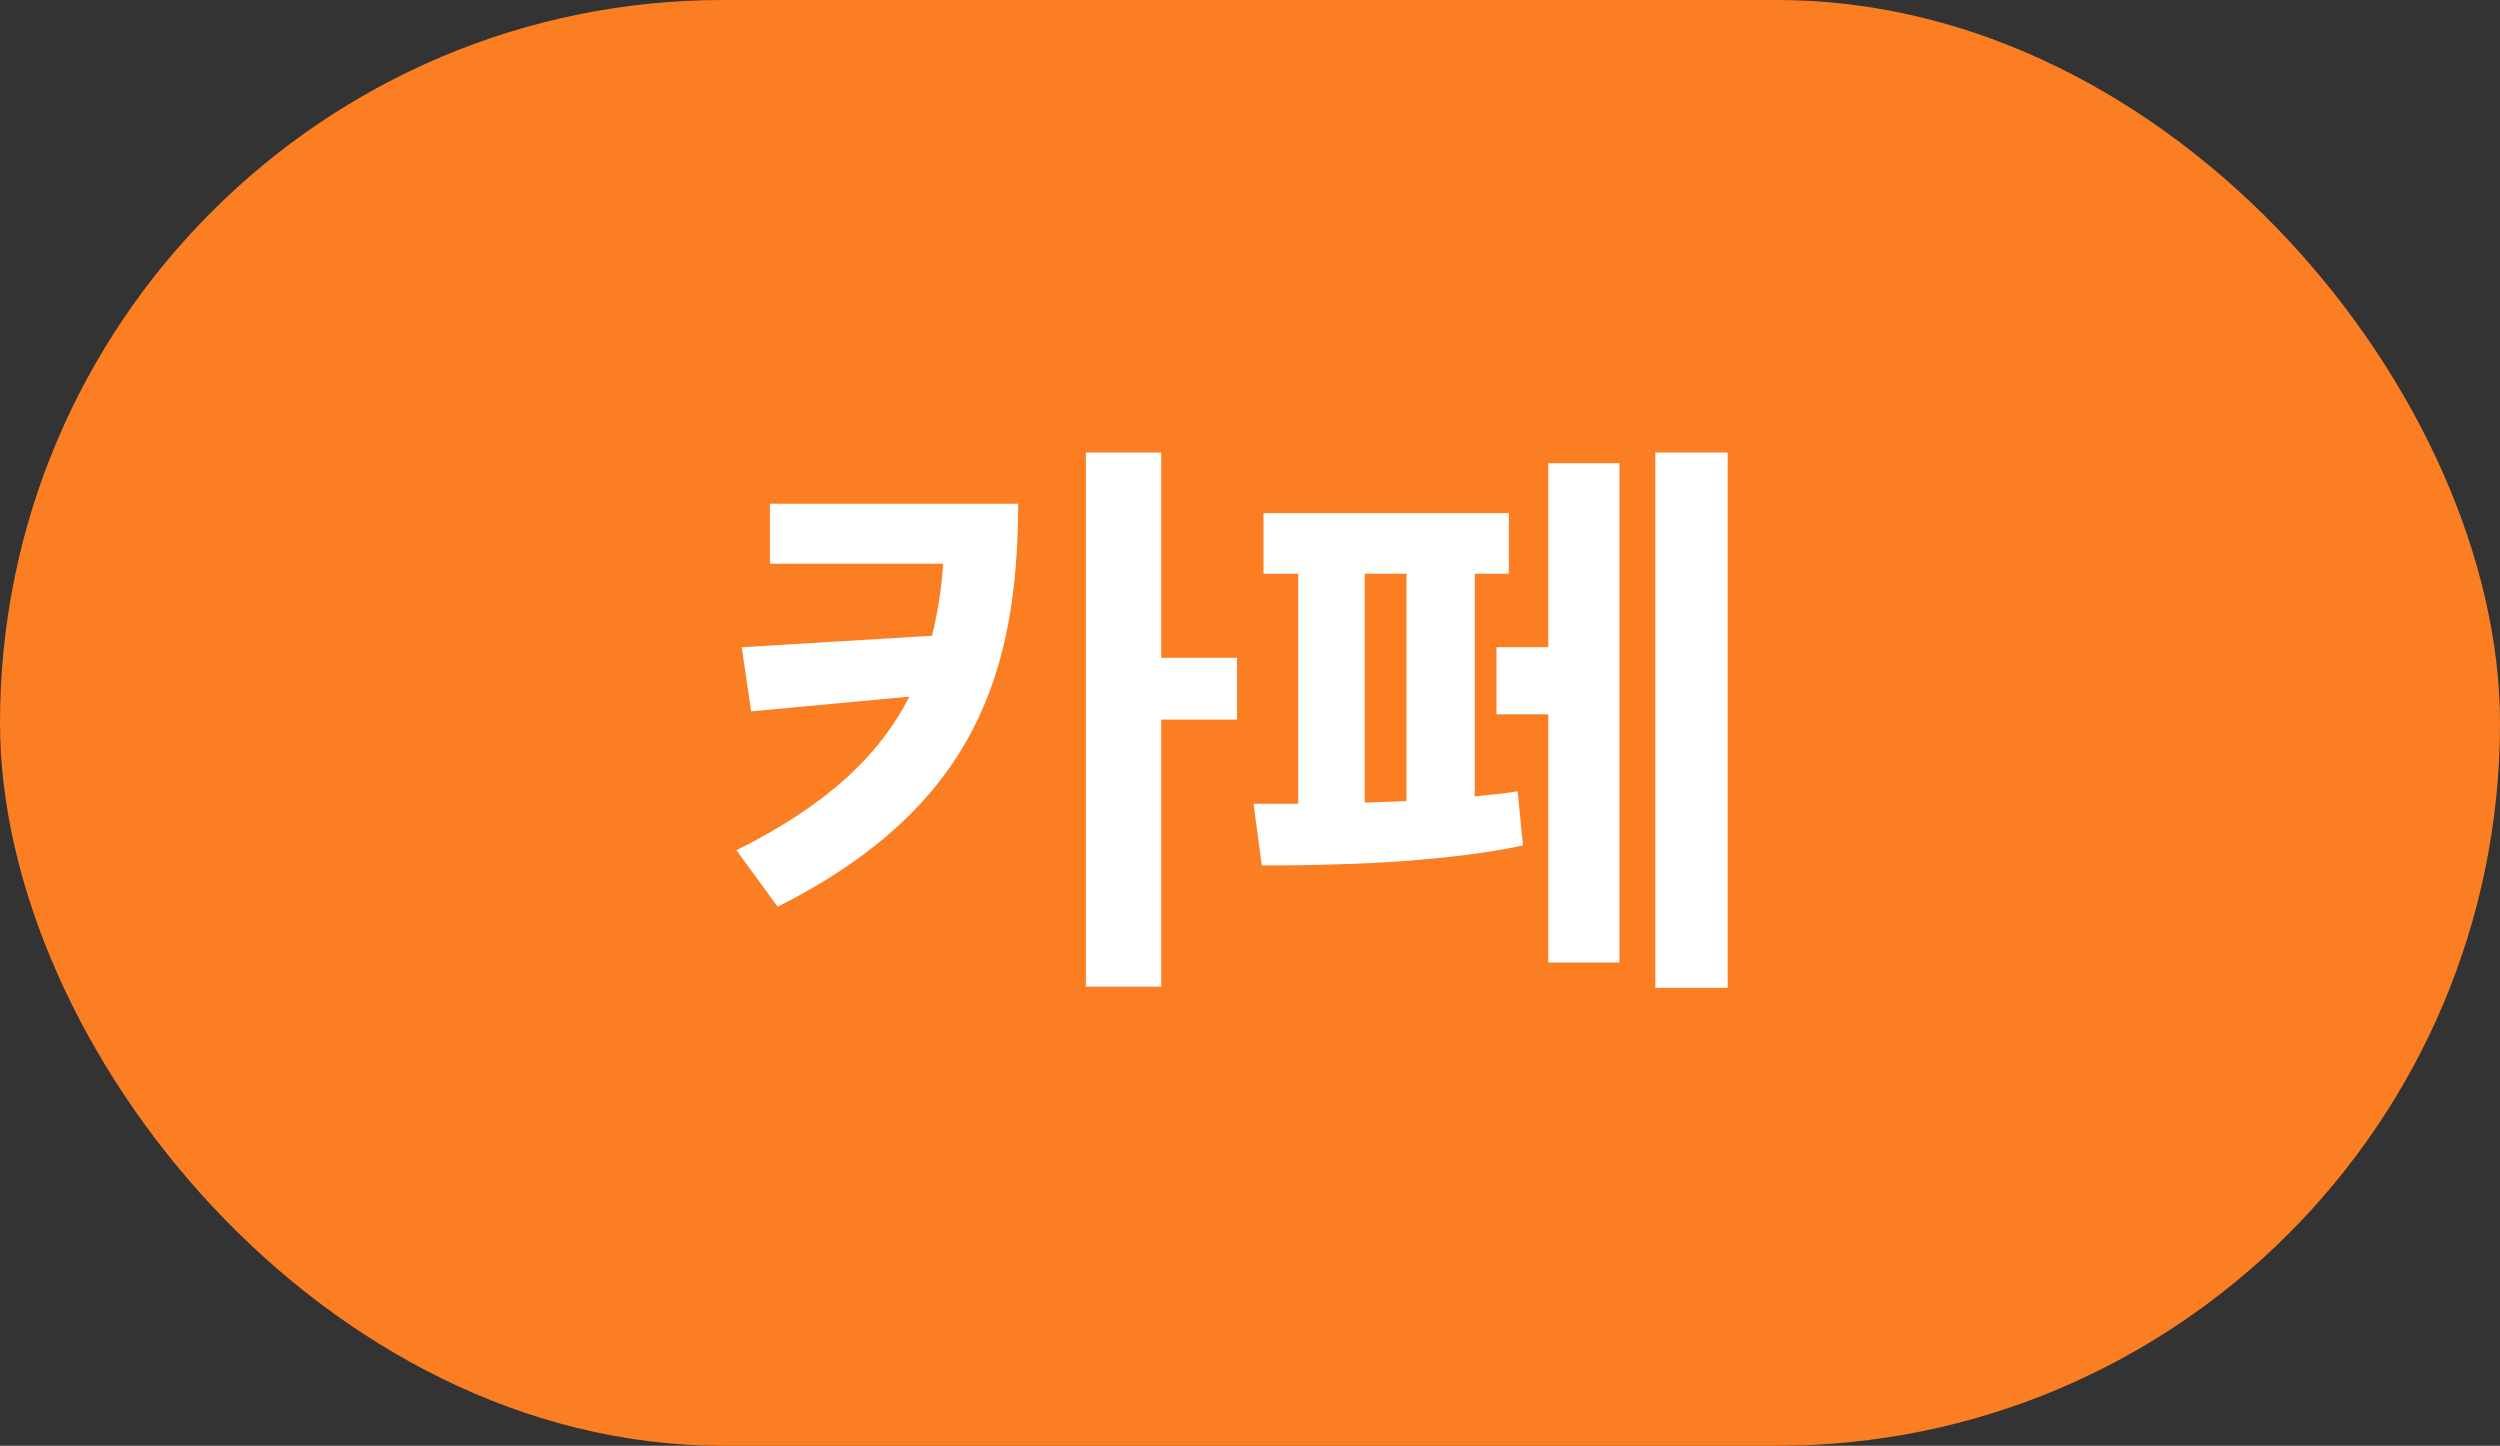 <svg width="83" height="48" viewBox="0 0 83 48" fill="none" xmlns="http://www.w3.org/2000/svg">
<rect x="0" y="0" width="83" height="48" fill="#333333" stroke="none"/>
<rect width="83" height="48" rx="24" fill="#FB7E23"/>
<path d="M33.805 16.723C33.785 22.211 32.457 26.771 25.816 30.102L24.449 28.227C27.418 26.752 29.186 25.102 30.191 23.129L24.938 23.617L24.625 21.488L30.943 21.107C31.129 20.355 31.256 19.555 31.314 18.715H25.562V16.723H33.805ZM36.051 32.758V15.023H38.551V21.84H41.07V23.891H38.551V32.758H36.051ZM57.359 15.023V32.797H54.957V15.023H57.359ZM41.617 26.684H43.102V19.047H41.949V17.035H50.094V19.047H48.961V26.439C49.459 26.391 49.938 26.342 50.387 26.273L50.562 28.07C47.75 28.666 44.117 28.734 41.891 28.734L41.617 26.684ZM45.309 26.645C45.768 26.635 46.227 26.615 46.695 26.596V19.047H45.309V26.645ZM49.684 23.715V21.488H51.402V15.375H53.766V31.957H51.402V23.715H49.684Z" fill="white"/>
</svg>
